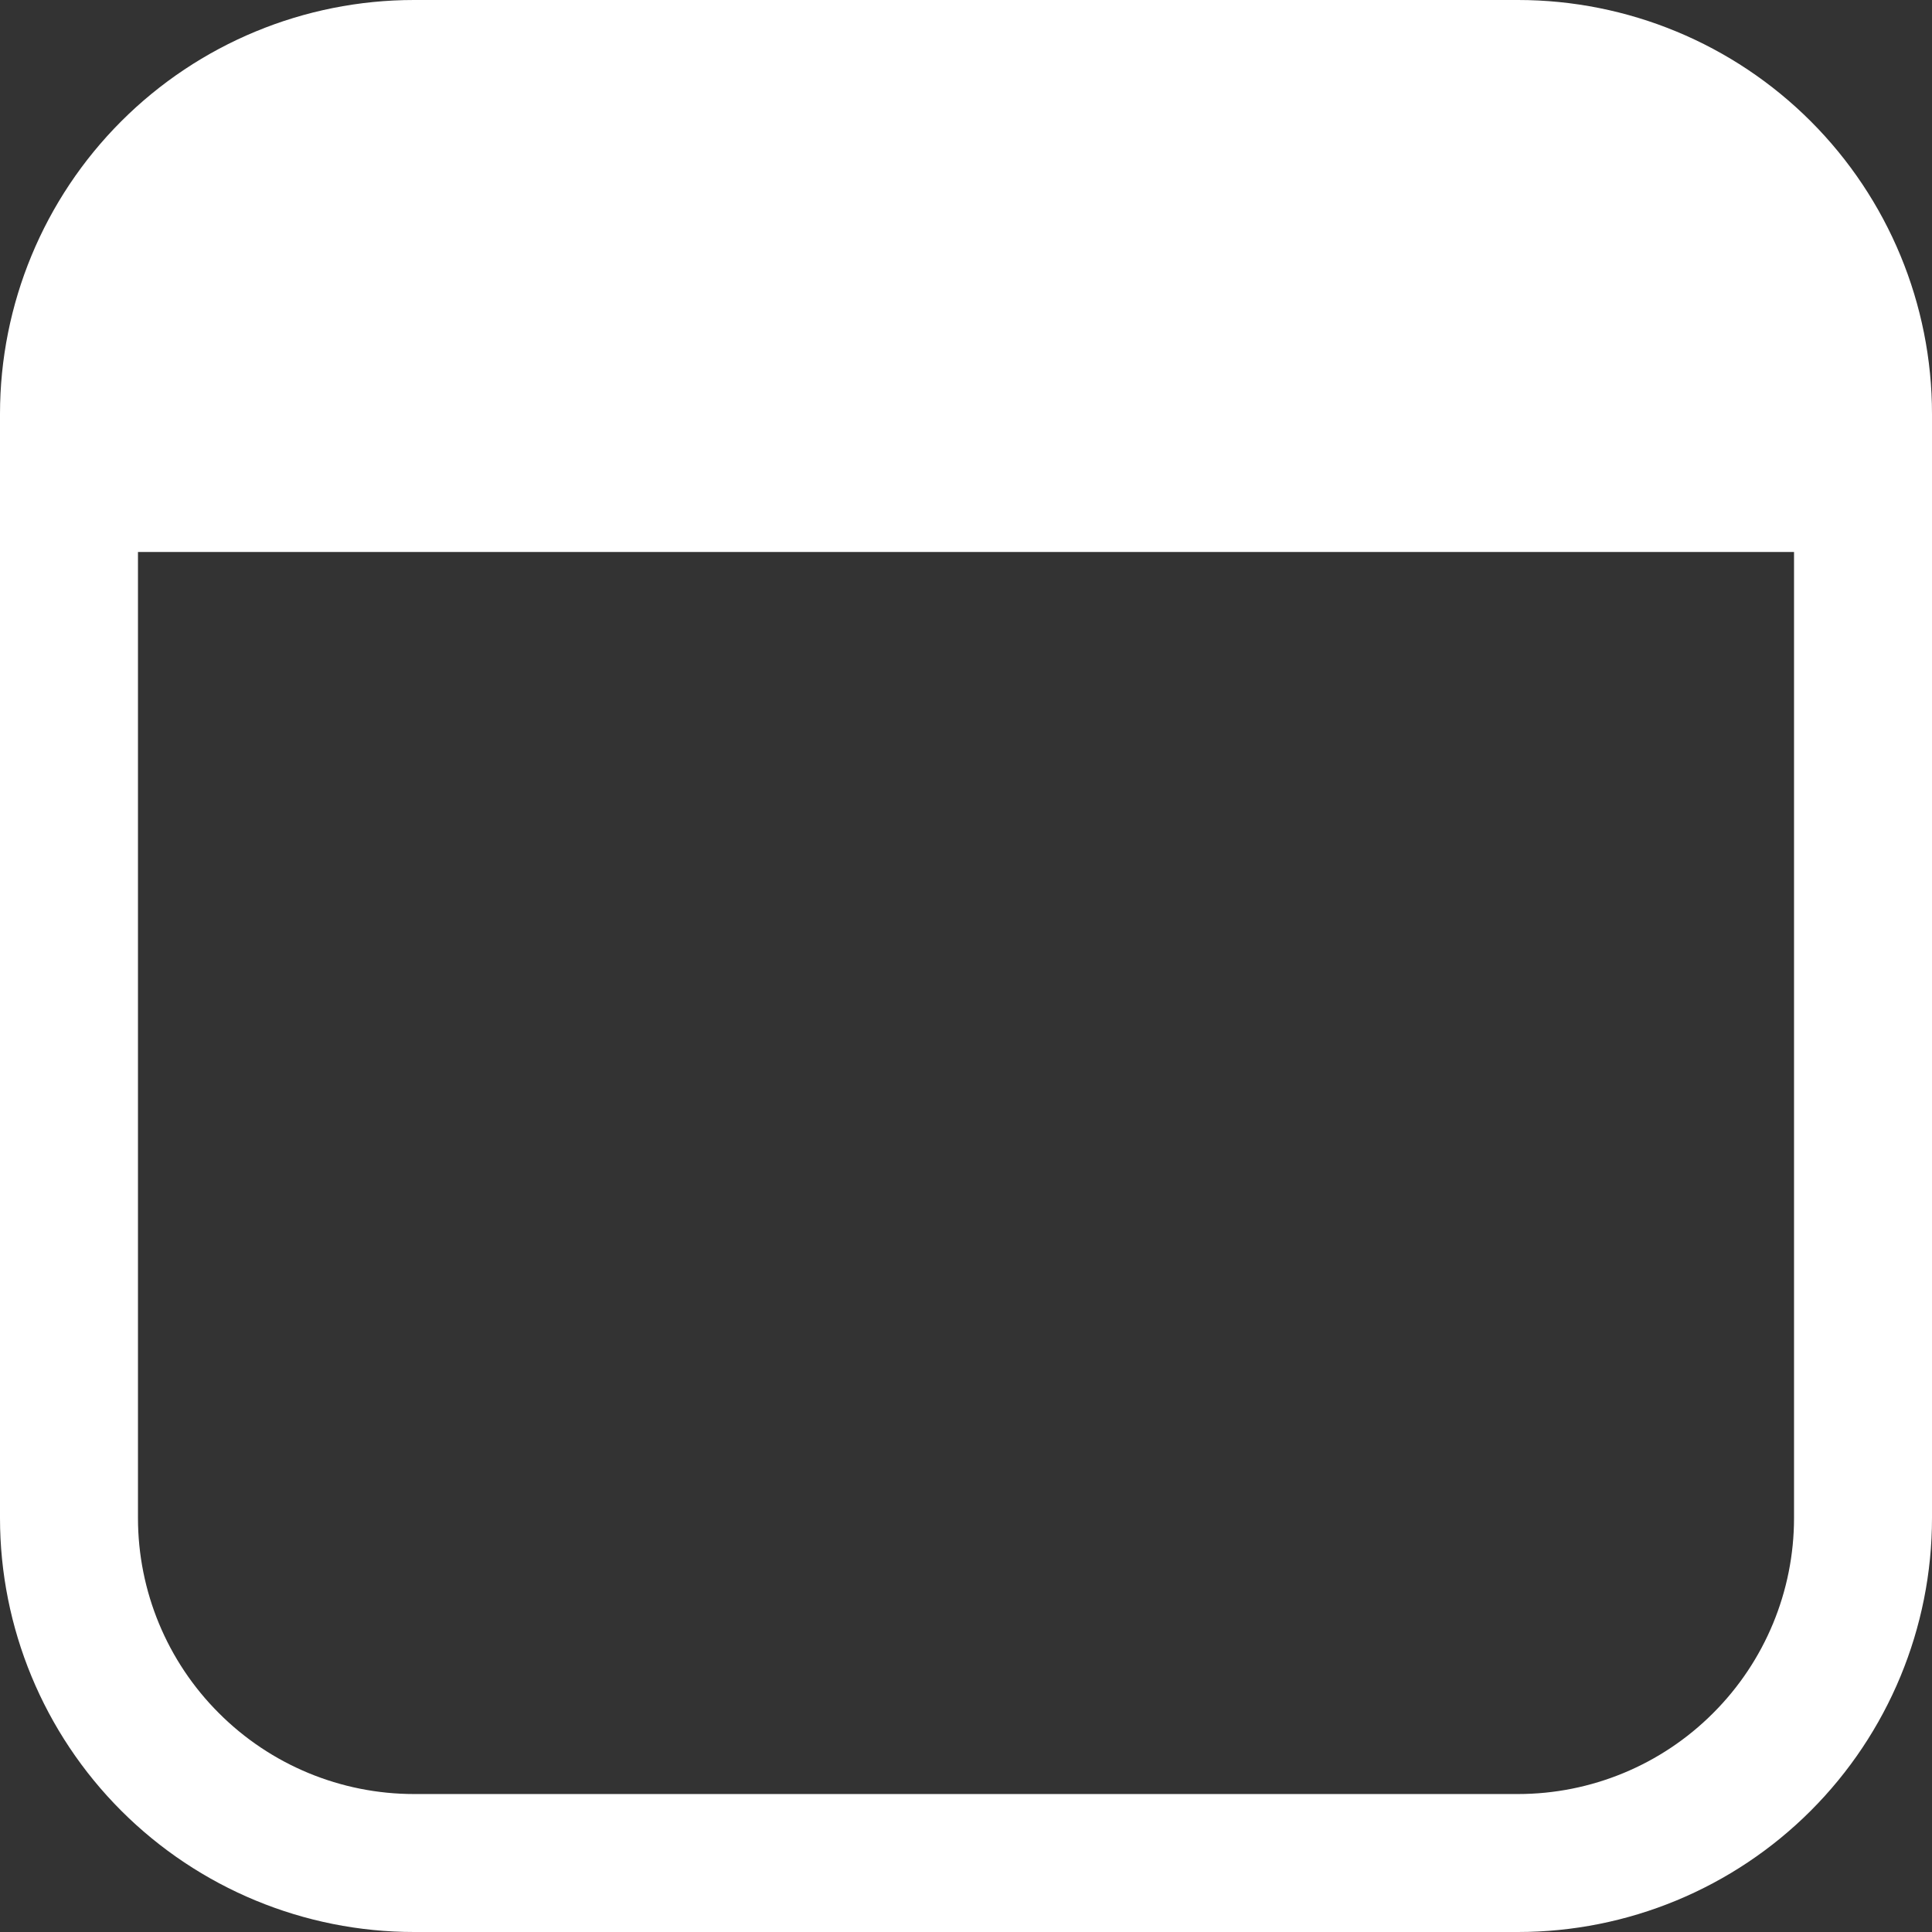 <svg width="17" height="17" viewBox="0 0 17 17" fill="none" xmlns="http://www.w3.org/2000/svg">
<rect x="0" y="0" width="17" height="17" fill="#333333" stroke="none"/>
<path d="M0 3.643C0 2.677 0.384 1.75 1.067 1.067C1.75 0.384 2.677 0 3.643 0H13.357C14.323 0 15.25 0.384 15.933 1.067C16.616 1.75 17 2.677 17 3.643V13.357C17 14.323 16.616 15.25 15.933 15.933C15.25 16.616 14.323 17 13.357 17H3.643C2.677 17 1.75 16.616 1.067 15.933C0.384 15.25 0 14.323 0 13.357V3.643ZM1.214 4.857V13.357C1.214 14.001 1.47 14.619 1.926 15.074C2.381 15.53 2.999 15.786 3.643 15.786H13.357C14.001 15.786 14.619 15.53 15.074 15.074C15.53 14.619 15.786 14.001 15.786 13.357V4.857H1.214Z" fill="white"/>
</svg>
